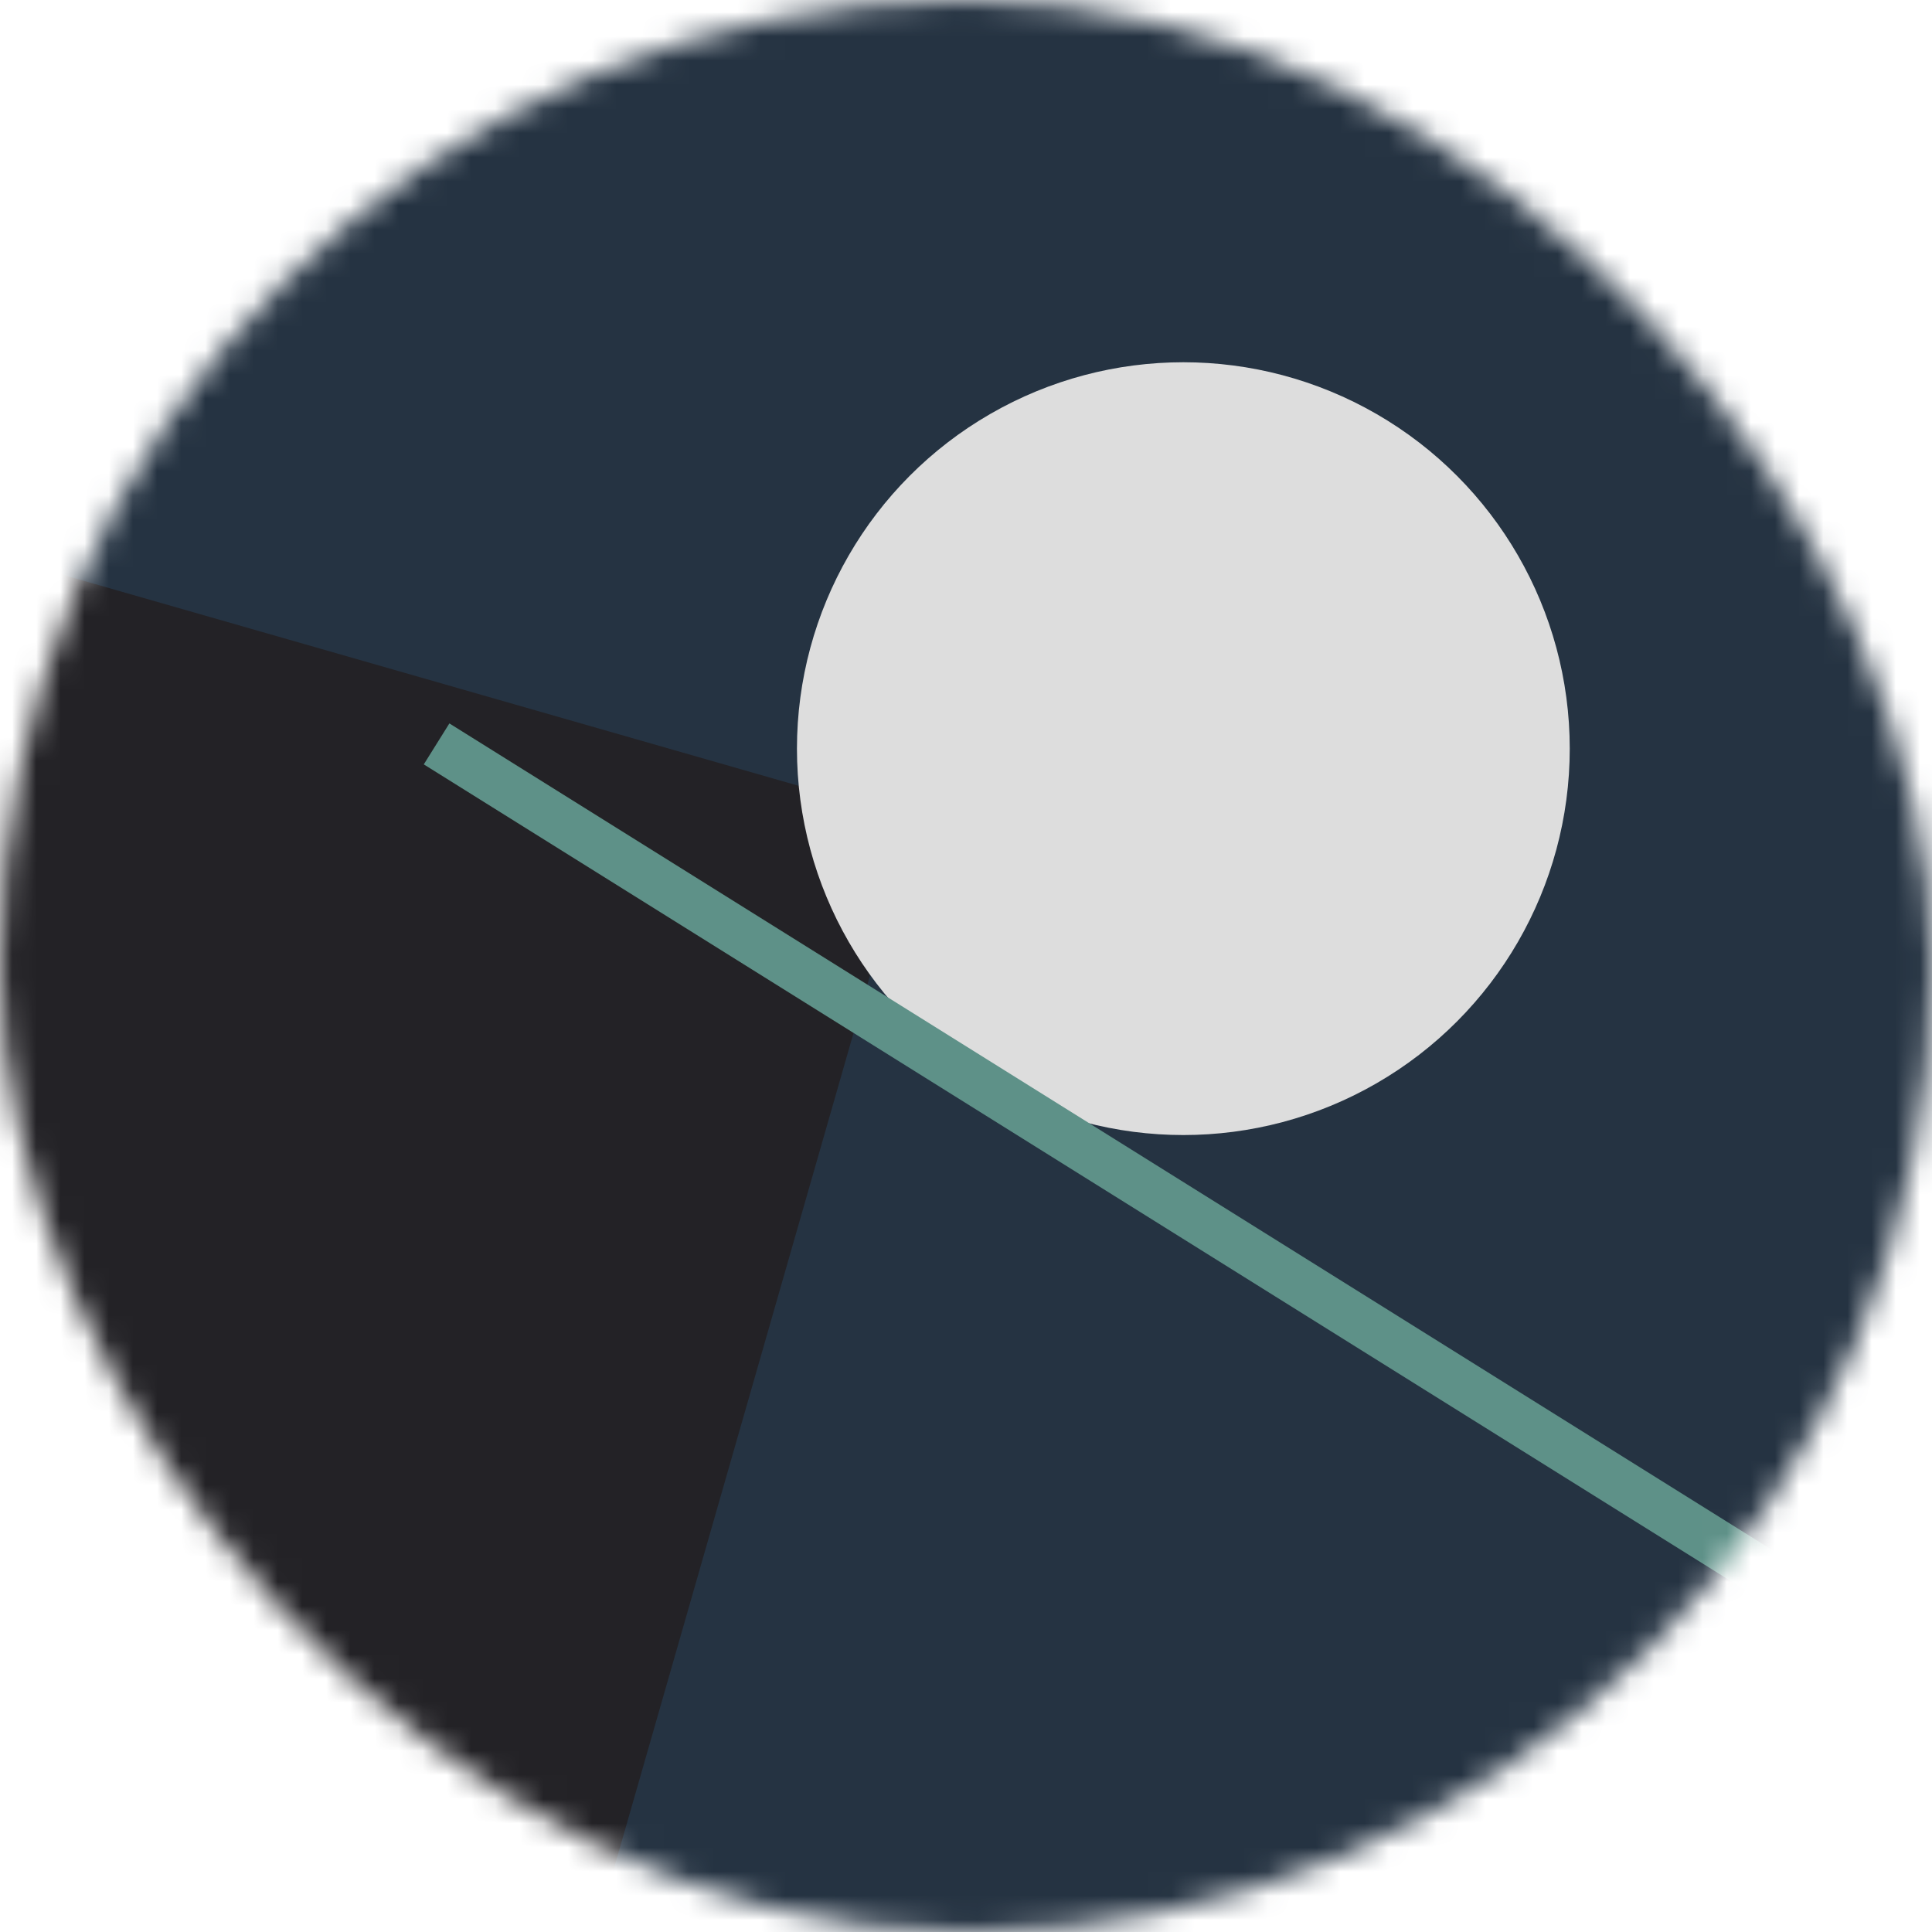 <!--
   - This Source Code Form is subject to the terms of the Mozilla Public
   - License, v. 2.0. If a copy of the MPL was not distributed with this
   - file, You can obtain one at http://mozilla.org/MPL/2.0/.
   -->
<svg viewBox="0 0 80 80" fill="none" role="img" xmlns="http://www.w3.org/2000/svg" width="120" height="120"><mask id="mask__bauhaus" maskUnits="userSpaceOnUse" x="0" y="0" width="80" height="80"><rect width="80" height="80" rx="160" fill="#FFFFFF"></rect></mask><g mask="url(#mask__bauhaus)"><rect width="80" height="80" fill="#253342"></rect><rect x="10" y="30" width="80" height="80" fill="#232226" transform="translate(-20 20) rotate(106 40 40)"></rect><circle cx="40" cy="40" fill="#DDDDDD" r="16" transform="translate(9 -9)"></circle><line x1="0" y1="40" x2="80" y2="40" stroke-width="2" stroke="#5E9188" transform="translate(12 12) rotate(212 40 40)"></line></g></svg>